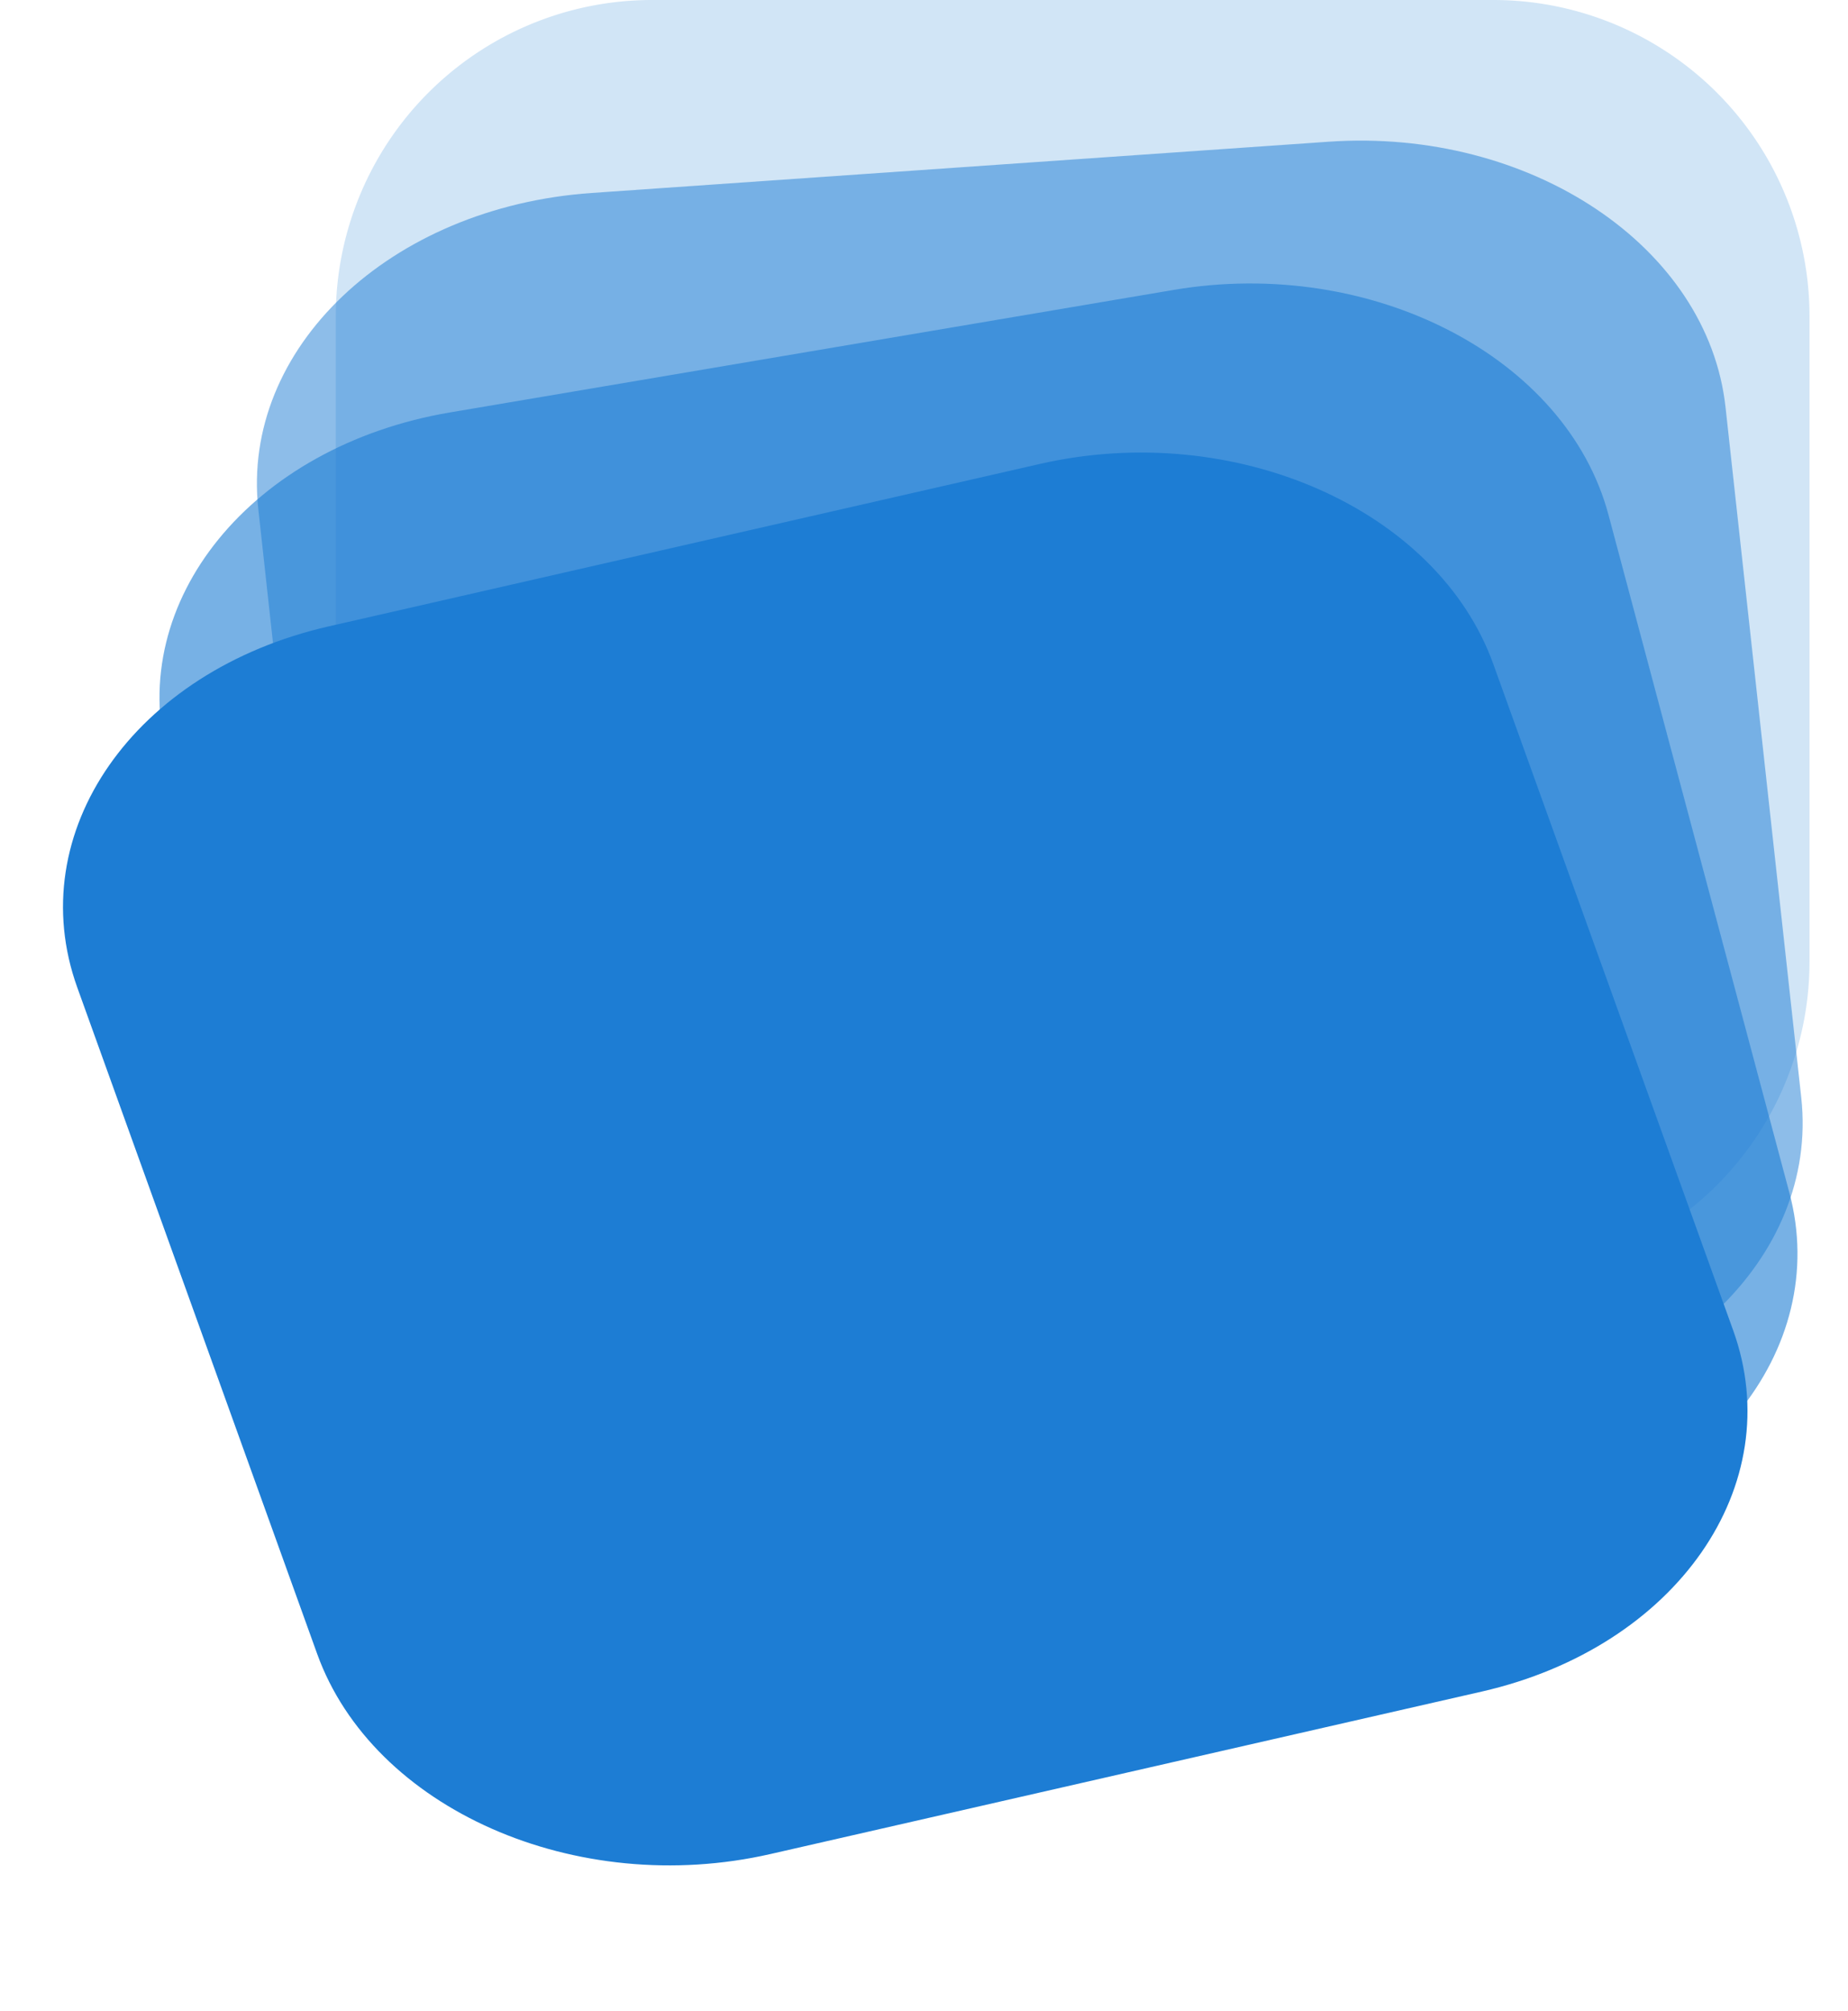 <svg xmlns="http://www.w3.org/2000/svg" width="594.272" height="646.591" viewBox="0 0 594.272 646.591"><defs><style>.a,.b,.c,.d{fill:#1d7dd4;}.a{opacity:0.2;}.b{opacity:0.5;}.c{opacity:0.6;}</style></defs><path class="a" d="M101.706,0h270.5A101.706,101.706,0,0,1,473.915,101.706v207.44A101.706,101.706,0,0,1,372.209,410.851h-270.5A101.706,101.706,0,0,1,0,309.145V101.706A101.706,101.706,0,0,1,101.706,0Z" transform="translate(107.981 0)"/><path class="b" d="M115.638.024,353.211,4.23C418.216,5.381,471.847,48.428,473,100.378l4.947,223.274c1.151,51.95-50.613,93.131-115.619,91.98l-237.573-4.207c-65.006-1.151-118.636-44.2-119.787-96.148L.019,92C-1.132,40.054,50.632-1.127,115.638.024Z" transform="matrix(0.996, -0.087, 0.087, 0.996, 75.046, 72.084)"/><path class="c" d="M112.07.128,347.917,9.981c64.533,2.7,119.033,47.378,121.729,99.8l11.587,225.3c2.7,52.423-47.433,92.734-111.966,90.038L133.42,415.271c-64.533-2.7-119.033-47.378-121.729-99.8L.1,90.166C-2.592,37.743,47.537-2.568,112.07.128Z" transform="translate(35.039 155.781) rotate(-12)"/><path class="d" d="M109.879.215l234.26,12.837c64.1,3.512,118.909,49.209,122.422,102.066l15.1,227.17c3.512,52.857-45.6,92.858-109.7,89.346L137.695,418.8C73.6,415.284,18.786,369.587,15.273,316.731L.177,89.56C-3.335,36.7,45.78-3.3,109.879.215Z" transform="translate(0 231.472) rotate(-16)"/></svg>